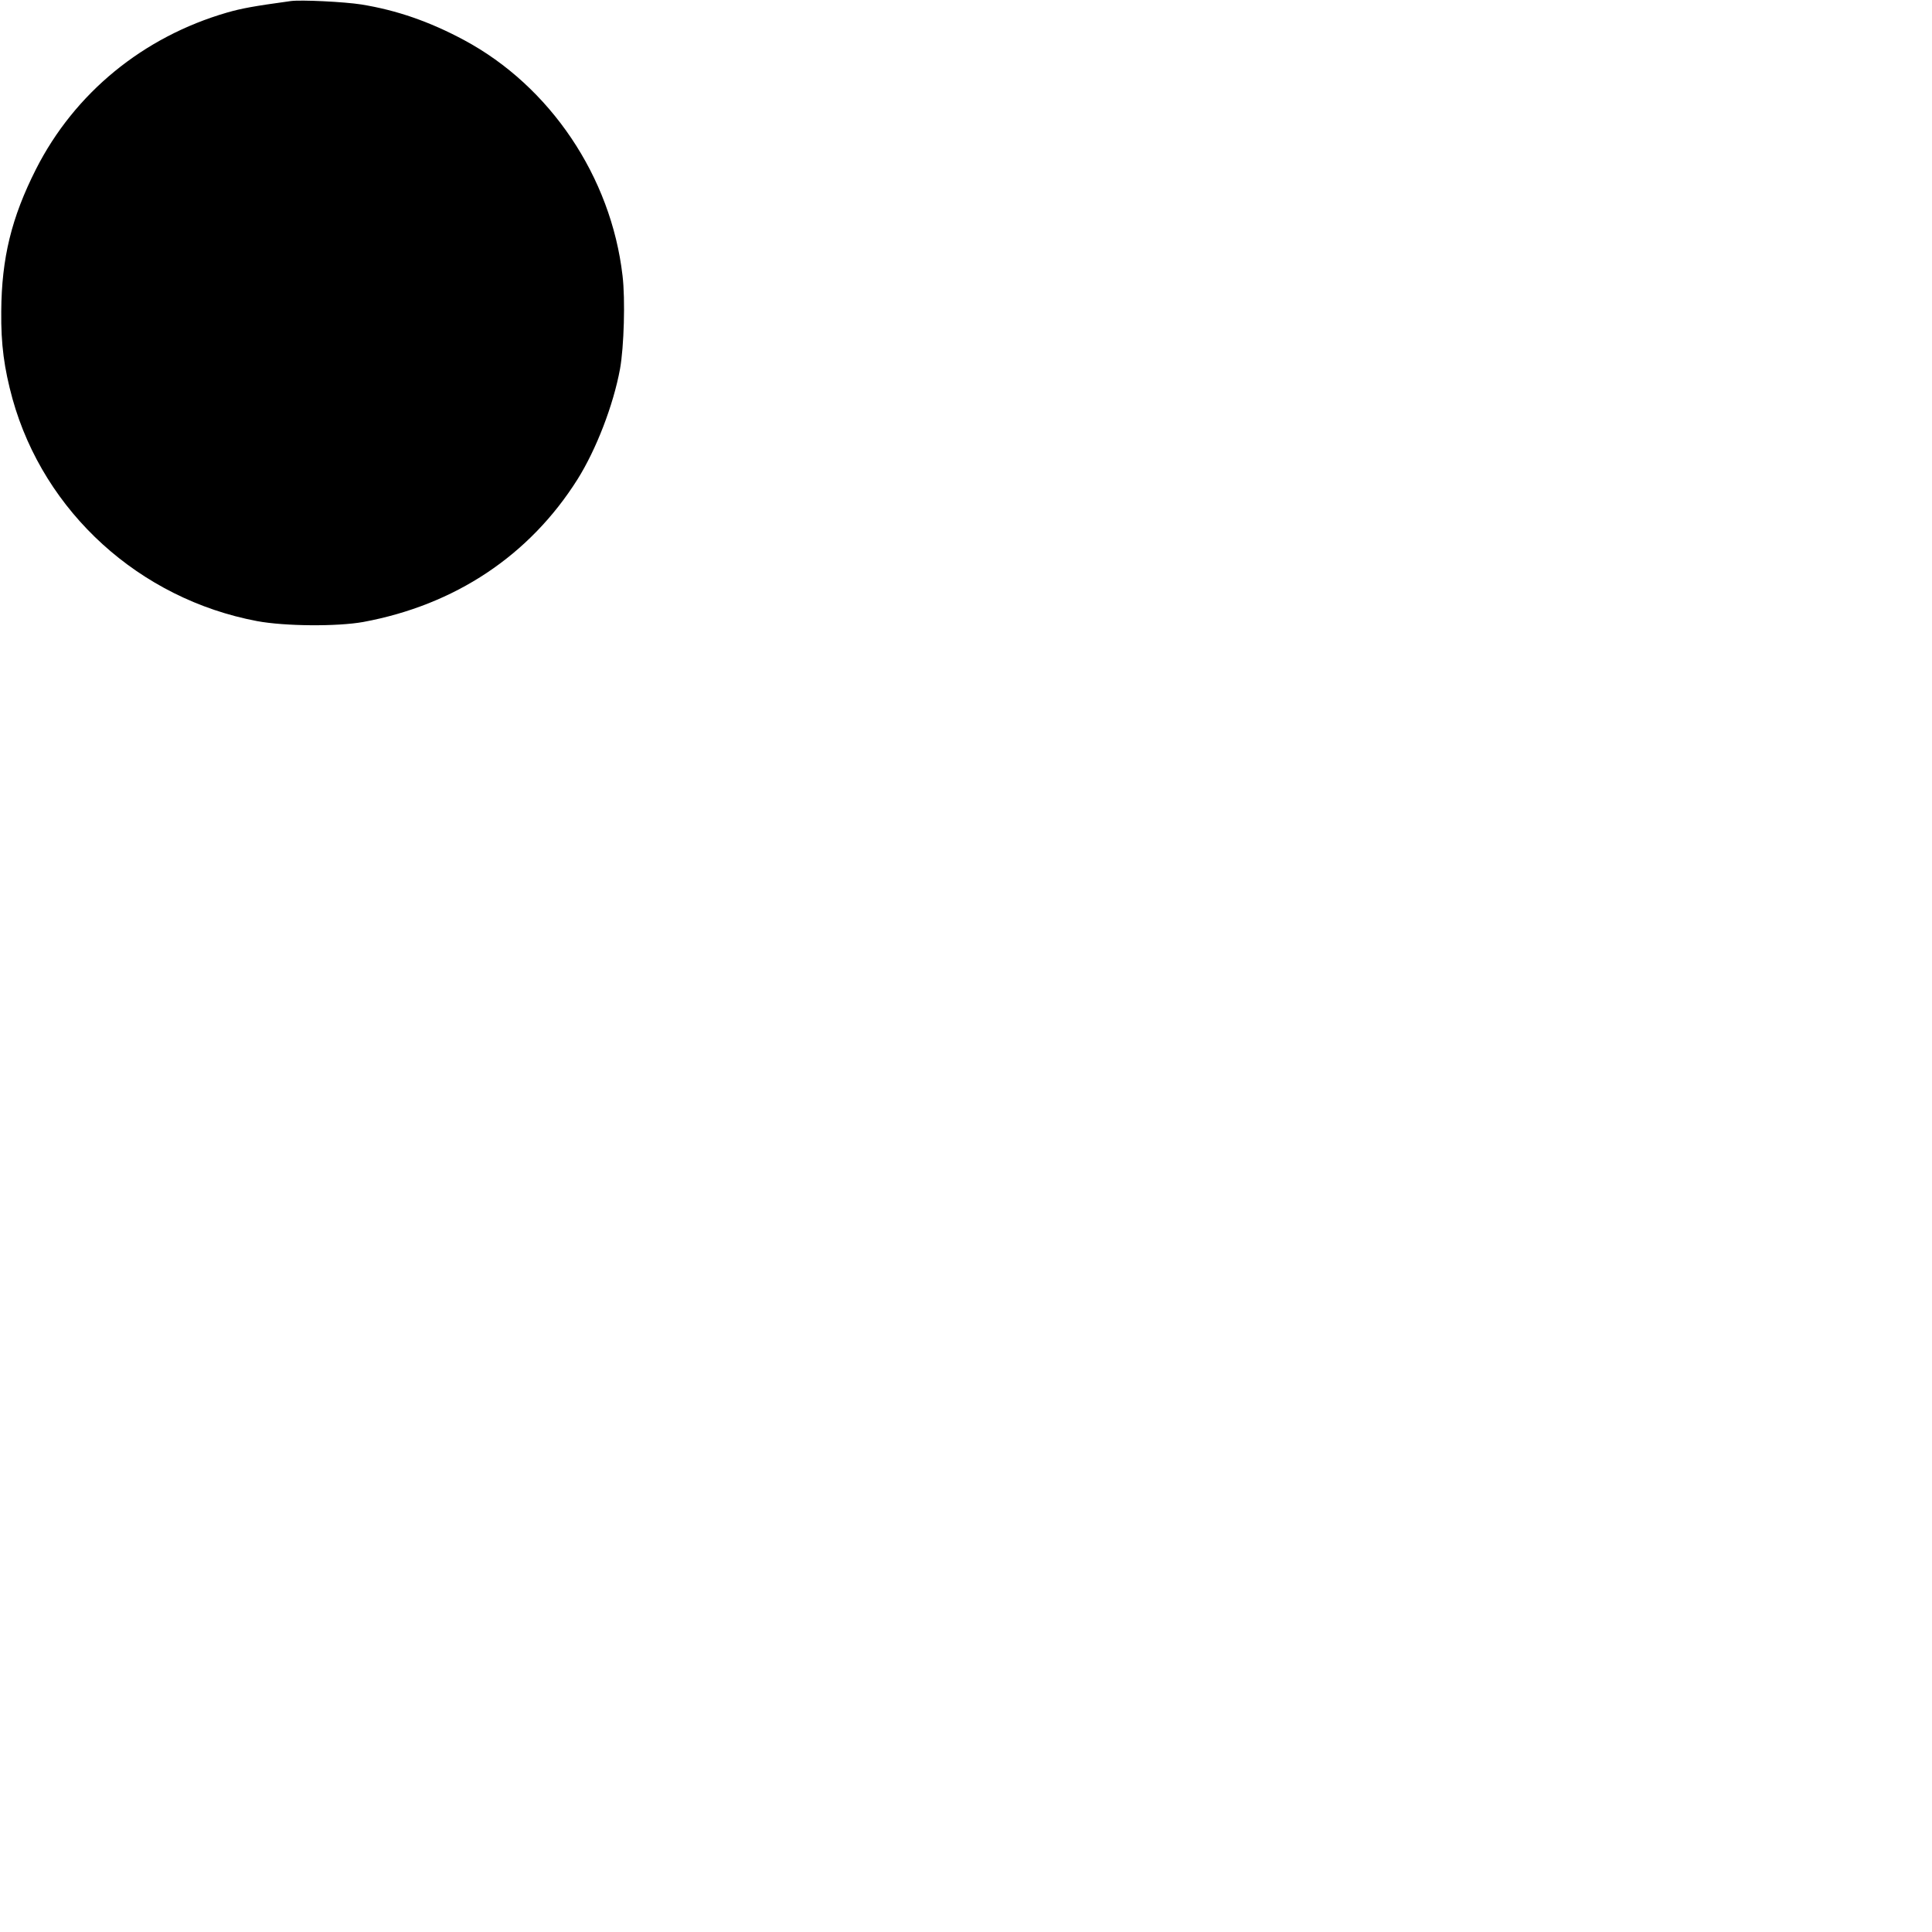 <?xml version="1.0" encoding="UTF-8" standalone="yes"?>
<!-- Created with sK1/UniConvertor (http://sk1project.org/) -->
<svg xmlns="http://www.w3.org/2000/svg" xmlns:xlink="http://www.w3.org/1999/xlink"
  width="1080pt" height="1080pt" viewBox="0 0 1080 1080"
  fill-rule="evenodd">
<g>
<g>
<path style="stroke:none; fill:#000000" d="M 162.5 0.6C 141.4 3.5 135.1 4.7 127 7C 80 20.6 41.7 52 20.1 94.6C 6.4 121.7 0.9 144.3 0.7 174C 0.5 192.6 2.3 205.8 7 223C 24.7 286.4 78 334.8 143.7 347.2C 159.2 350.1 188.5 350.3 203 347.7C 254.4 338.2 296 310.5 322.8 268C 333.3 251.3 342.9 226.4 346.6 206.2C 348.8 194.1 349.6 167.3 348 154.1C 341.6 98.8 307.5 48.2 259.4 22.4C 240 12 221.7 5.7 202 2.5C 192.5 1 168.1 -0.2 162.5 0.6z"/>
</g>
</g>
</svg>